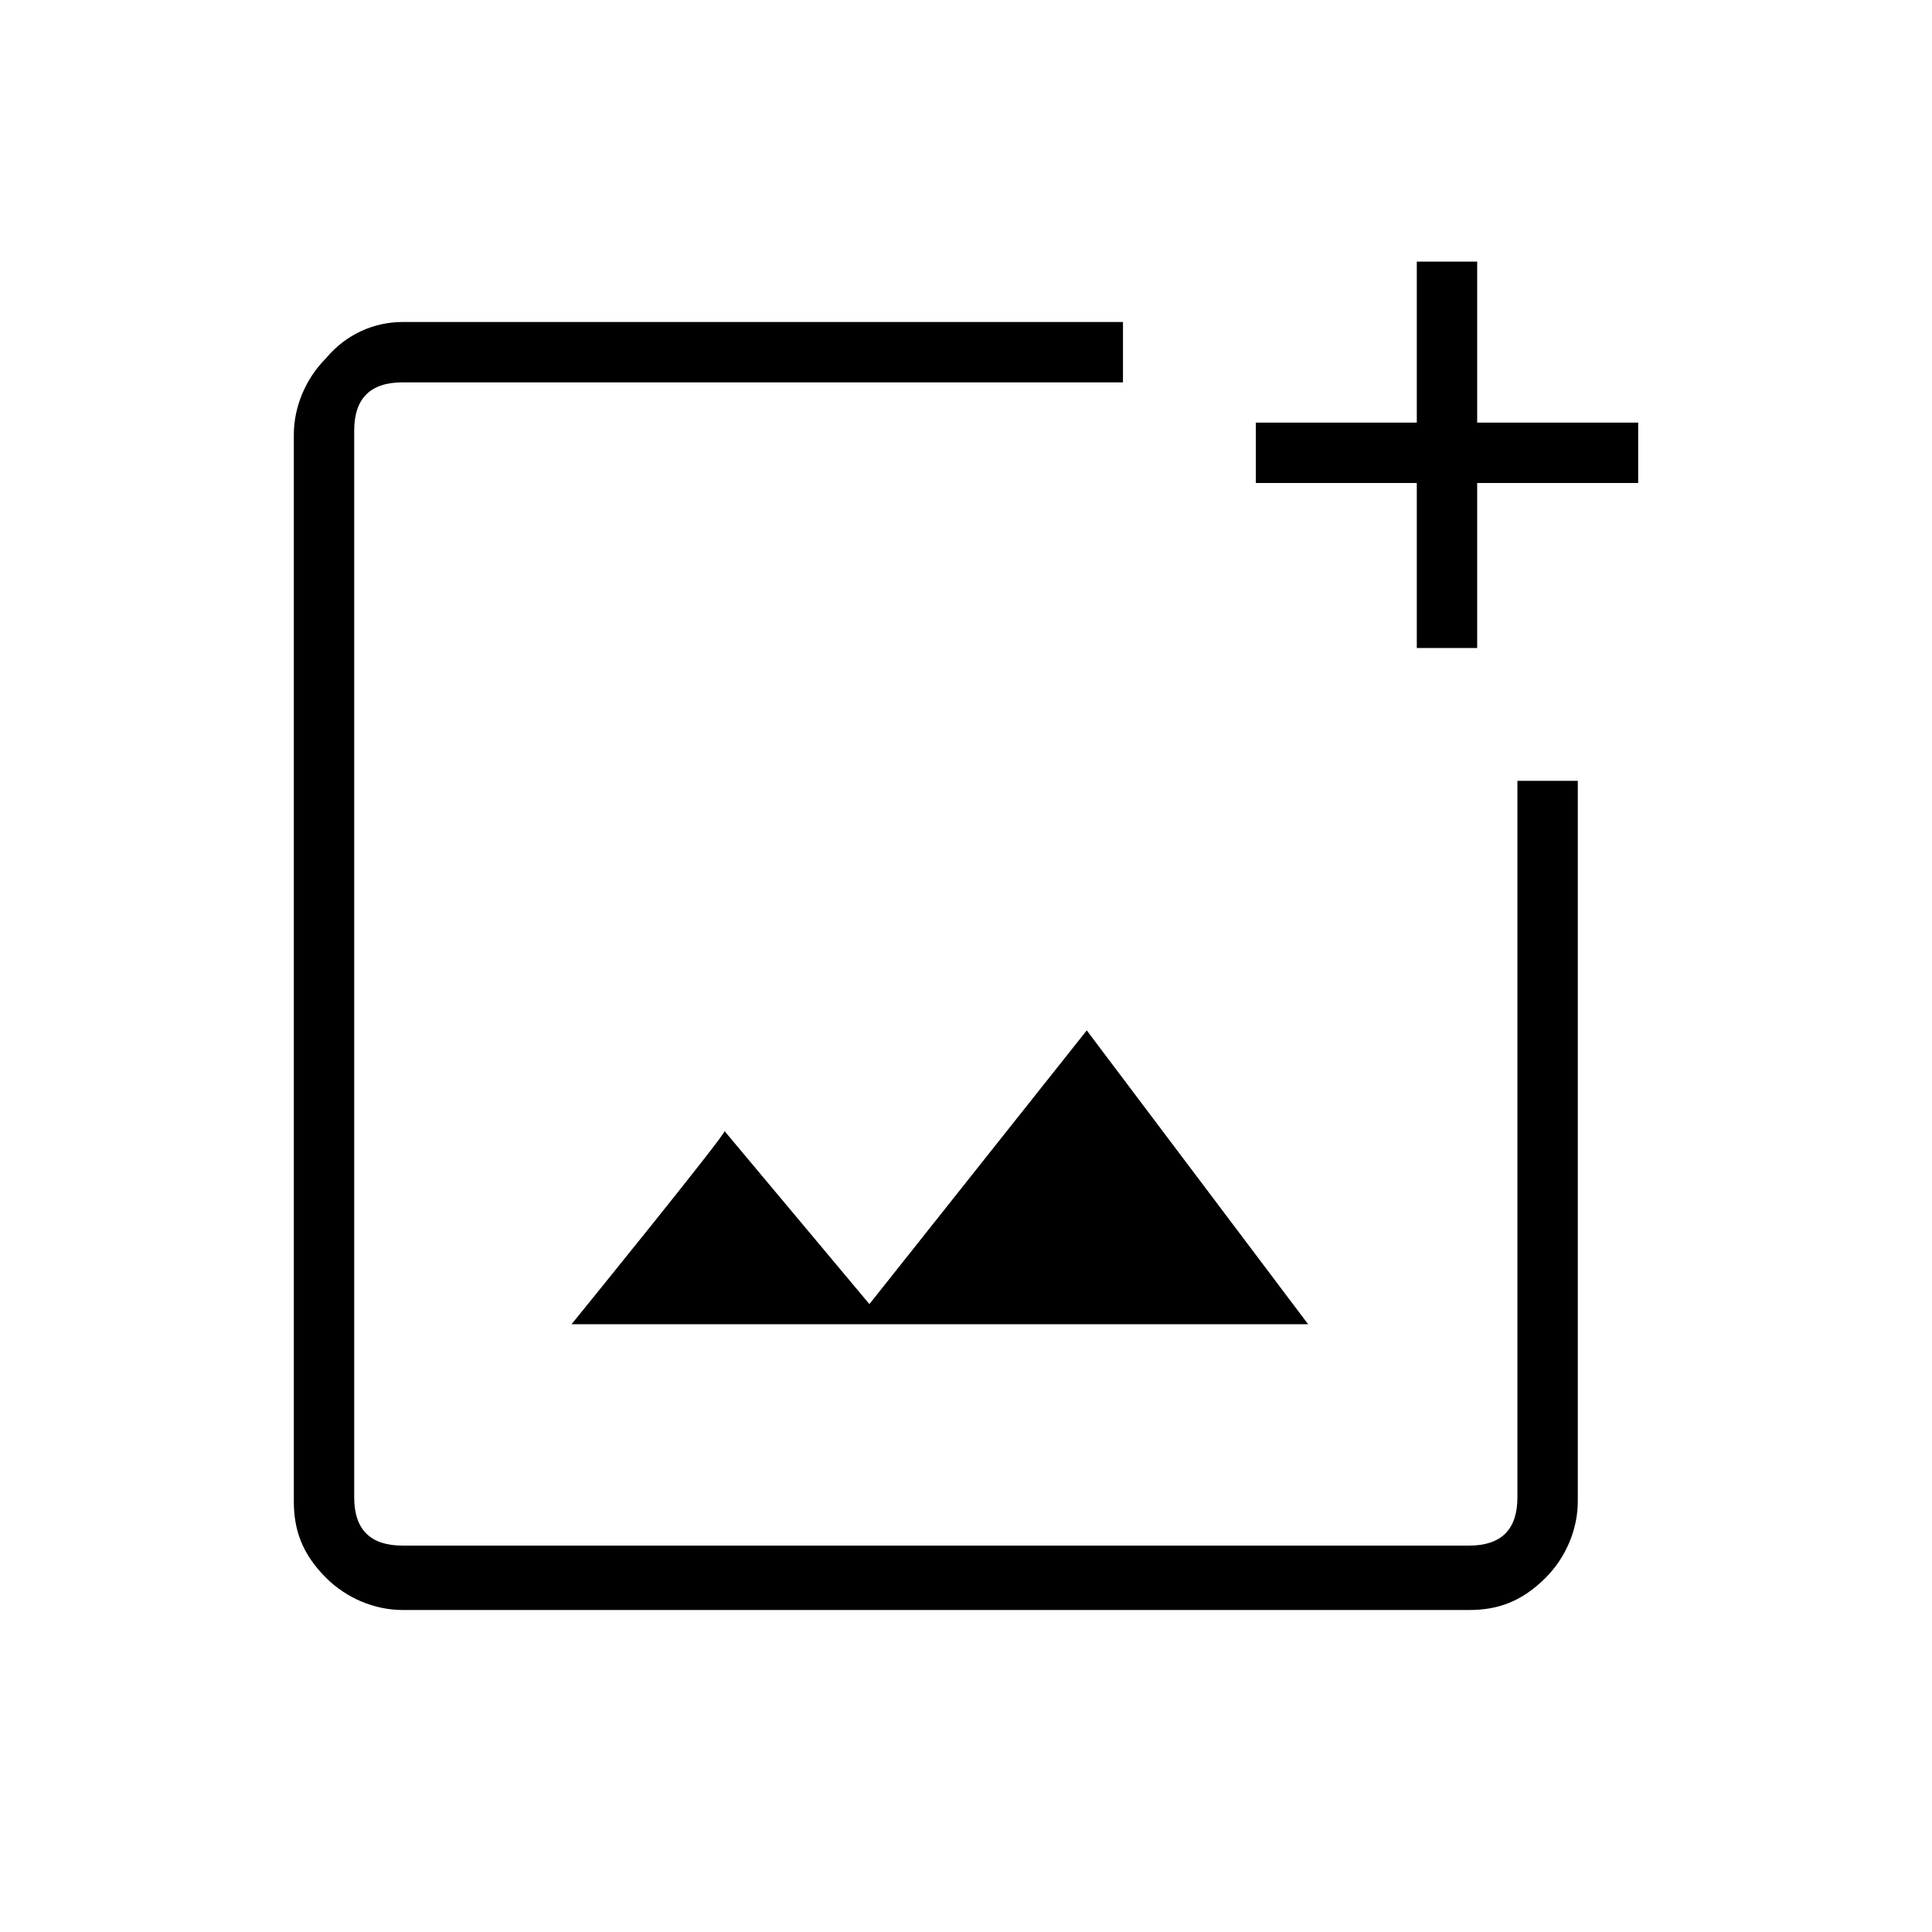 <?xml version="1.0" encoding="utf-8"?>
<!-- Generator: Adobe Illustrator 26.3.1, SVG Export Plug-In . SVG Version: 6.00 Build 0)  -->
<svg version="1.1" id="Слой_1" xmlns="http://www.w3.org/2000/svg" xmlns:xlink="http://www.w3.org/1999/xlink" x="0px" y="0px"
	 viewBox="0 0 48 48" style="enable-background:new 0 0 48 48;" xml:space="preserve">
<path d="M10,40c-0.7,0-1.4-0.3-1.9-0.8c-0.6-0.6-0.8-1.2-0.8-1.9V10.8c0-0.7,0.3-1.4,0.8-1.9C8.6,8.3,9.3,8,10,8h17.9v1.5H10
	c-0.4,0-0.7,0.1-0.9,0.3s-0.3,0.5-0.3,0.9v26.5c0,0.4,0.1,0.7,0.3,0.9s0.5,0.3,0.9,0.3h26.5c0.4,0,0.7-0.1,0.9-0.3s0.3-0.5,0.3-0.9
	V19.4h1.5v17.9c0,0.7-0.3,1.4-0.8,1.9c-0.6,0.6-1.2,0.8-1.9,0.8H10z M35.2,16.1V12h-4v-1.5h4v-4h1.5v4h4V12h-4v4.1H35.2z M14.2,32.9
	h18.3L27,25.6l-5.4,6.8L18,28.1C18.1,28.1,14.2,32.9,14.2,32.9z M8.8,9.5v28.9V9.5z"/>
</svg>
